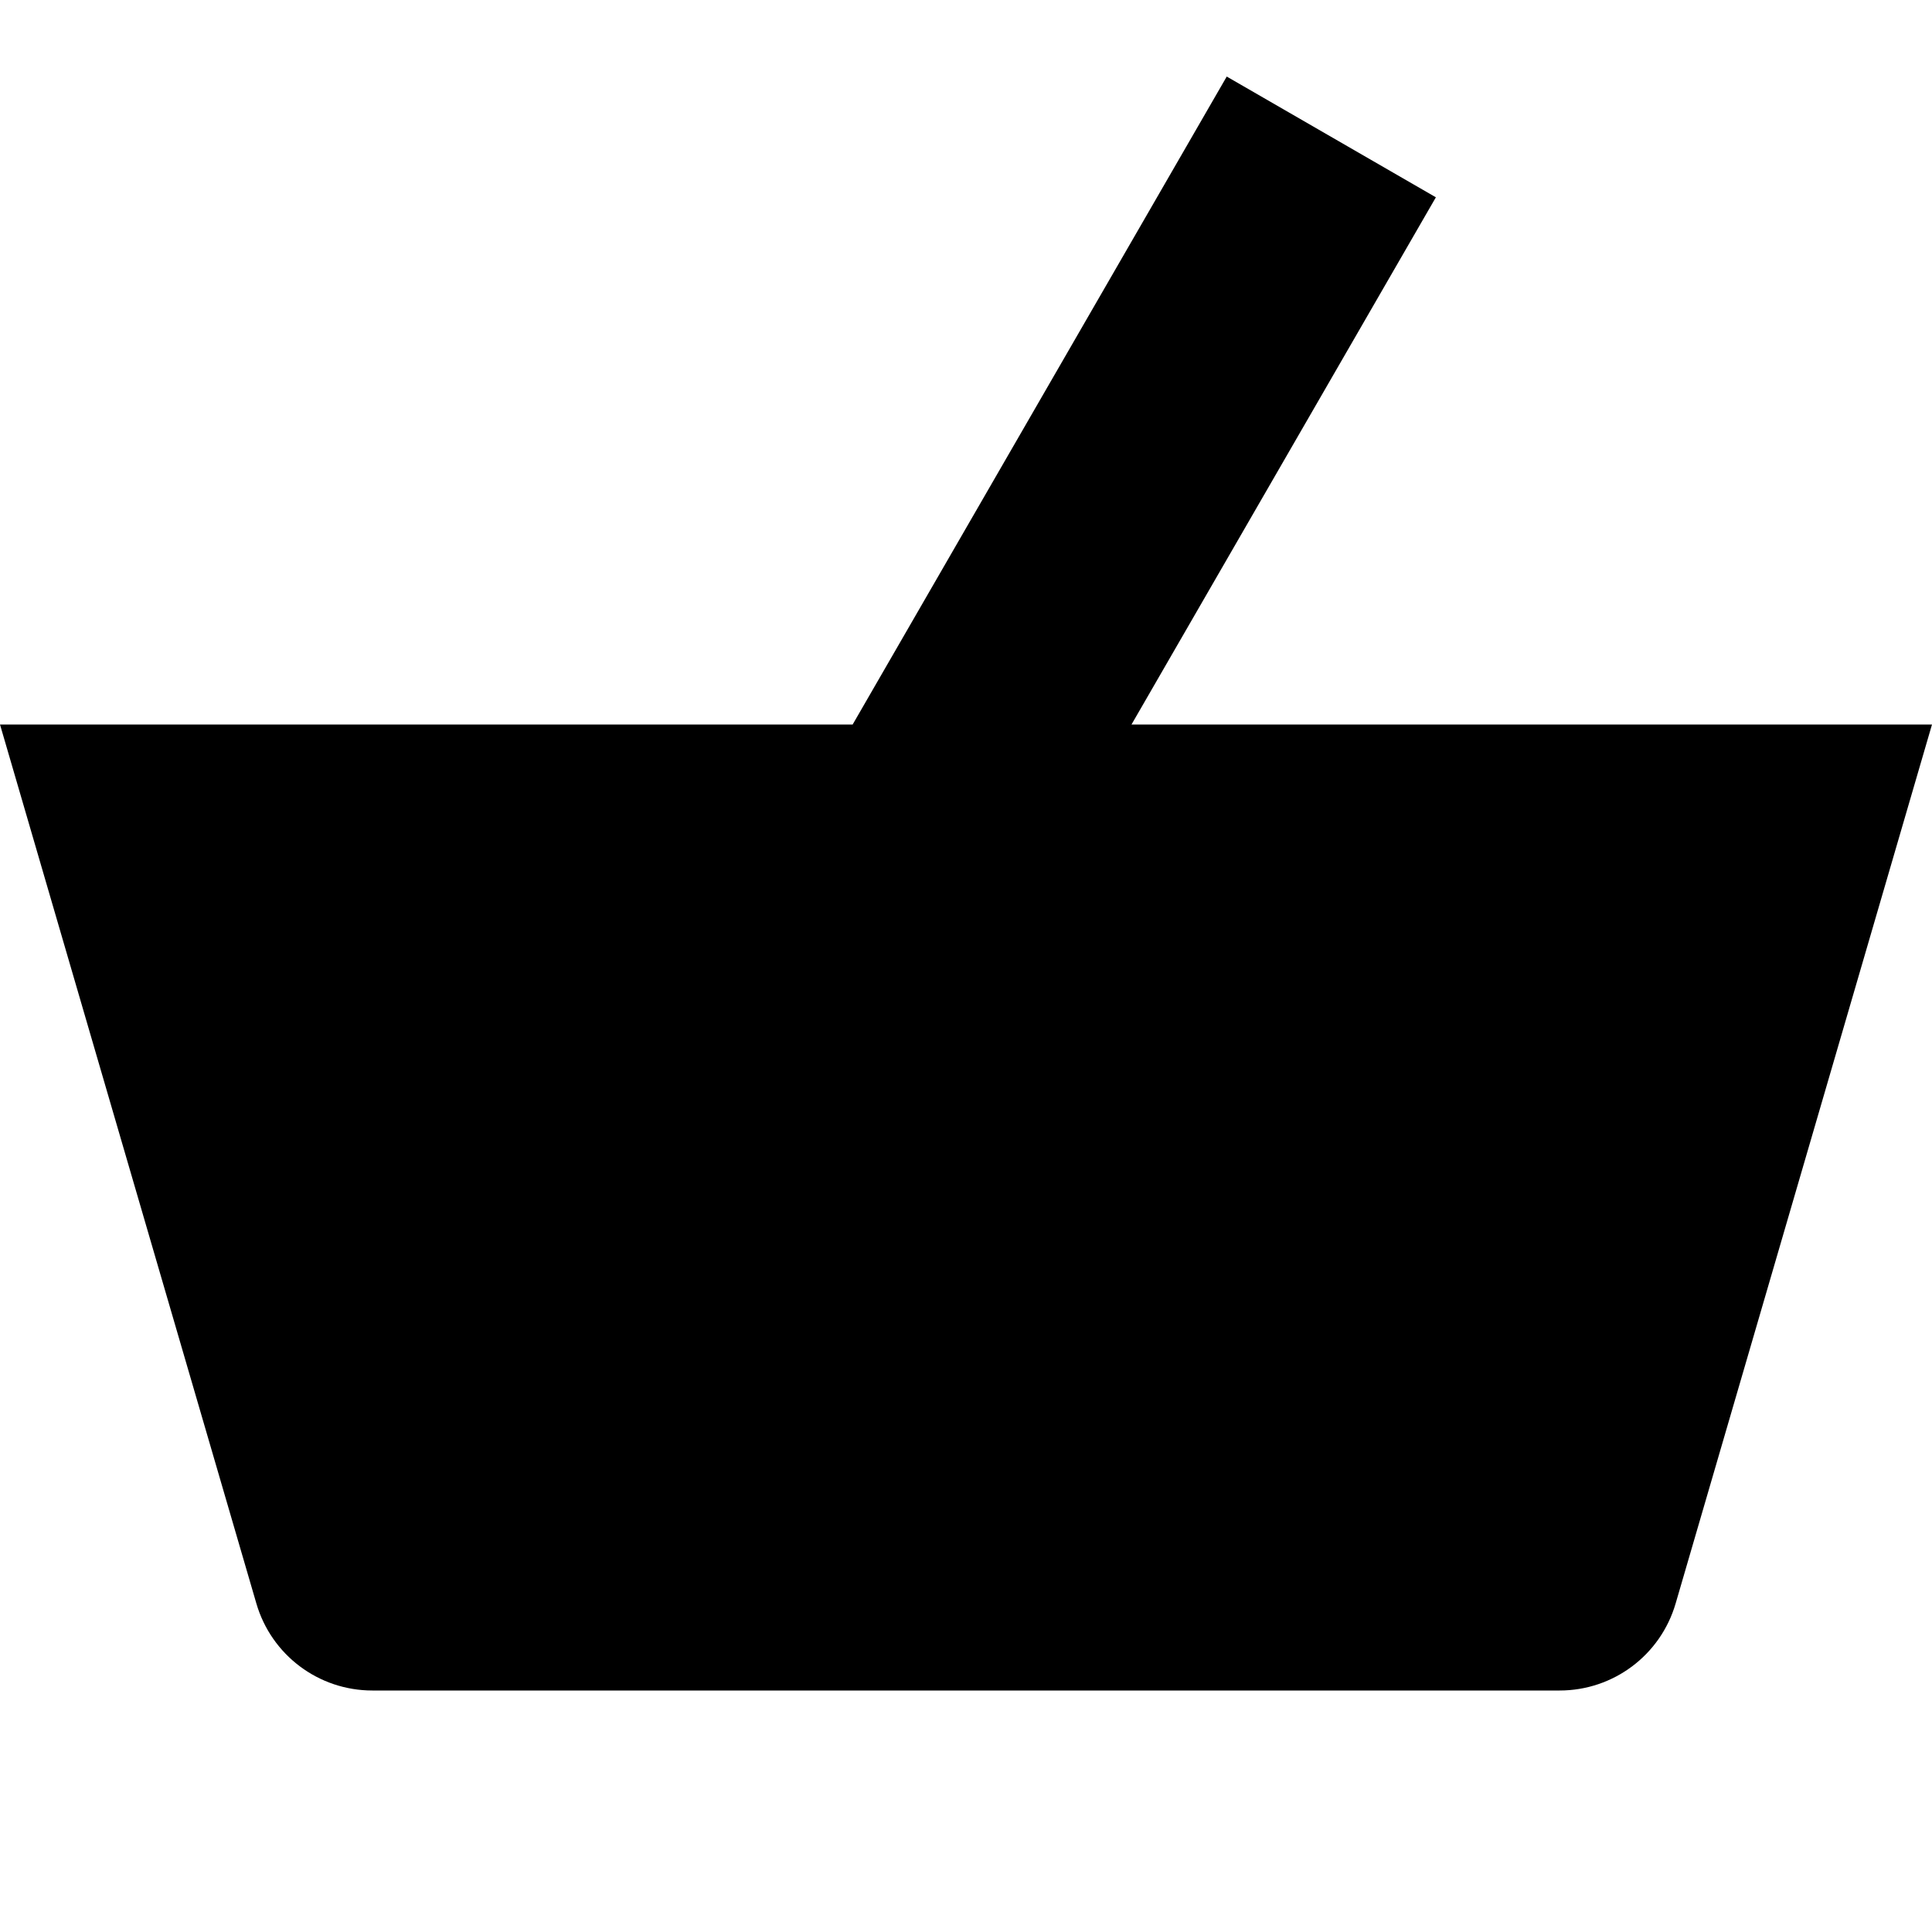 <svg xmlns="http://www.w3.org/2000/svg" width="24" height="24" viewBox="0 0 24 24" fill="none"><rect width="24" height="24" fill="none"/>
<path d="M14.056 9H24L20.815 19.92C20.628 20.56 20.042 21 19.375 21H4.625C3.958 21 3.372 20.56 3.185 19.92L0 9H10.592L15.239 0.951L17.837 2.451L14.056 9Z" fill="black"/>
</svg>
